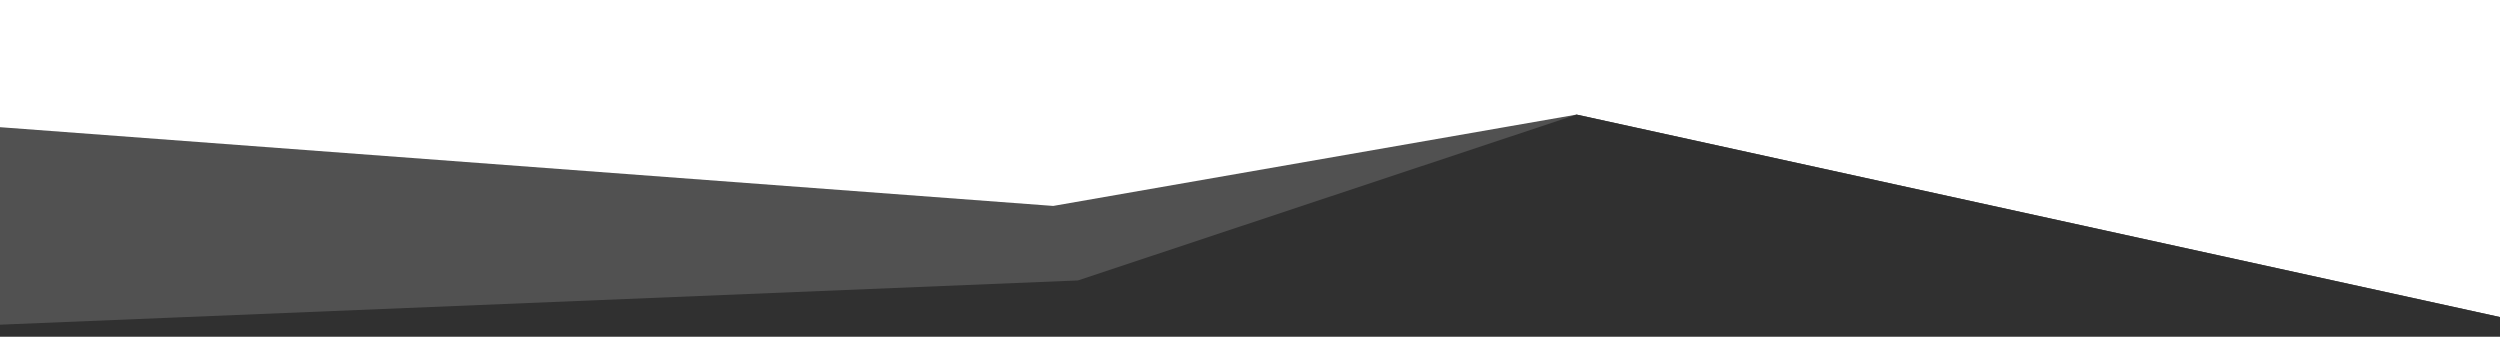<svg id="Layer_1" data-name="Layer 1" xmlns="http://www.w3.org/2000/svg" viewBox="0 0 312 42"><defs><style>.cls-1{fill:#515151;}.cls-2{fill:#303030;}</style></defs><title>Artboard 2</title><g id="Group_31" data-name="Group 31"><path id="Path_28" data-name="Path 28" class="cls-1" d="M312,42.13V39.57L196.76,14.3,131.44,25.7-.44,15.84V42.45Z"/><path id="Path_29" data-name="Path 29" class="cls-2" d="M312,42.24V39.57L196.76,14.3,134.52,35l-135,5.54v1.64"/></g></svg>
